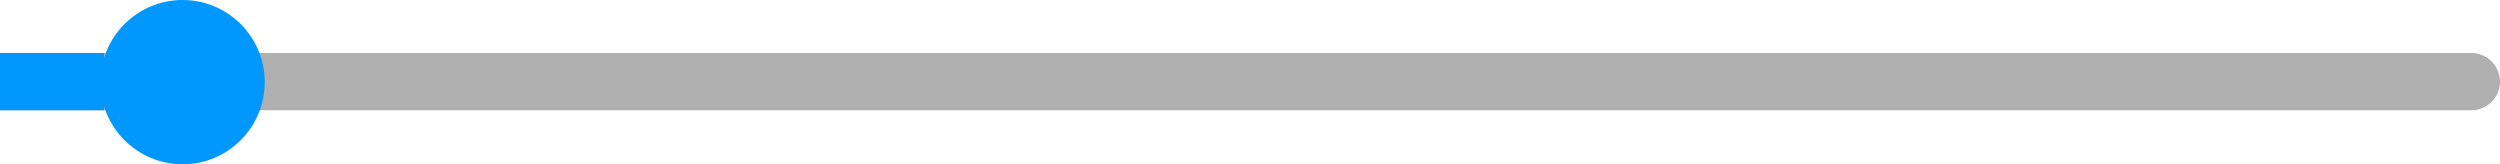 <svg xmlns="http://www.w3.org/2000/svg" width="768.418" height="50.498" viewBox="0 0 768.418 50.498">
  <g id="Group_85" data-name="Group 85" transform="translate(-1109.704 -474.442)">
    <g id="Group_75" data-name="Group 75">
      <path id="Path_95" data-name="Path 95" d="M1109.7,508.325V490.732h759.622a8.822,8.822,0,0,1,8.8,8.8h0a8.822,8.822,0,0,1-8.8,8.8Z" fill="#706f6f" opacity="0.55"/>
      <rect id="Rectangle_20" data-name="Rectangle 20" width="32.009" height="17.593" transform="translate(1109.704 490.732)" fill="#0098ff"/>
    </g>
    <circle id="Ellipse_15" data-name="Ellipse 15" cx="25.249" cy="25.249" r="25.249" transform="translate(1140.577 474.442)" fill="#0098ff"/>
  </g>
</svg>
